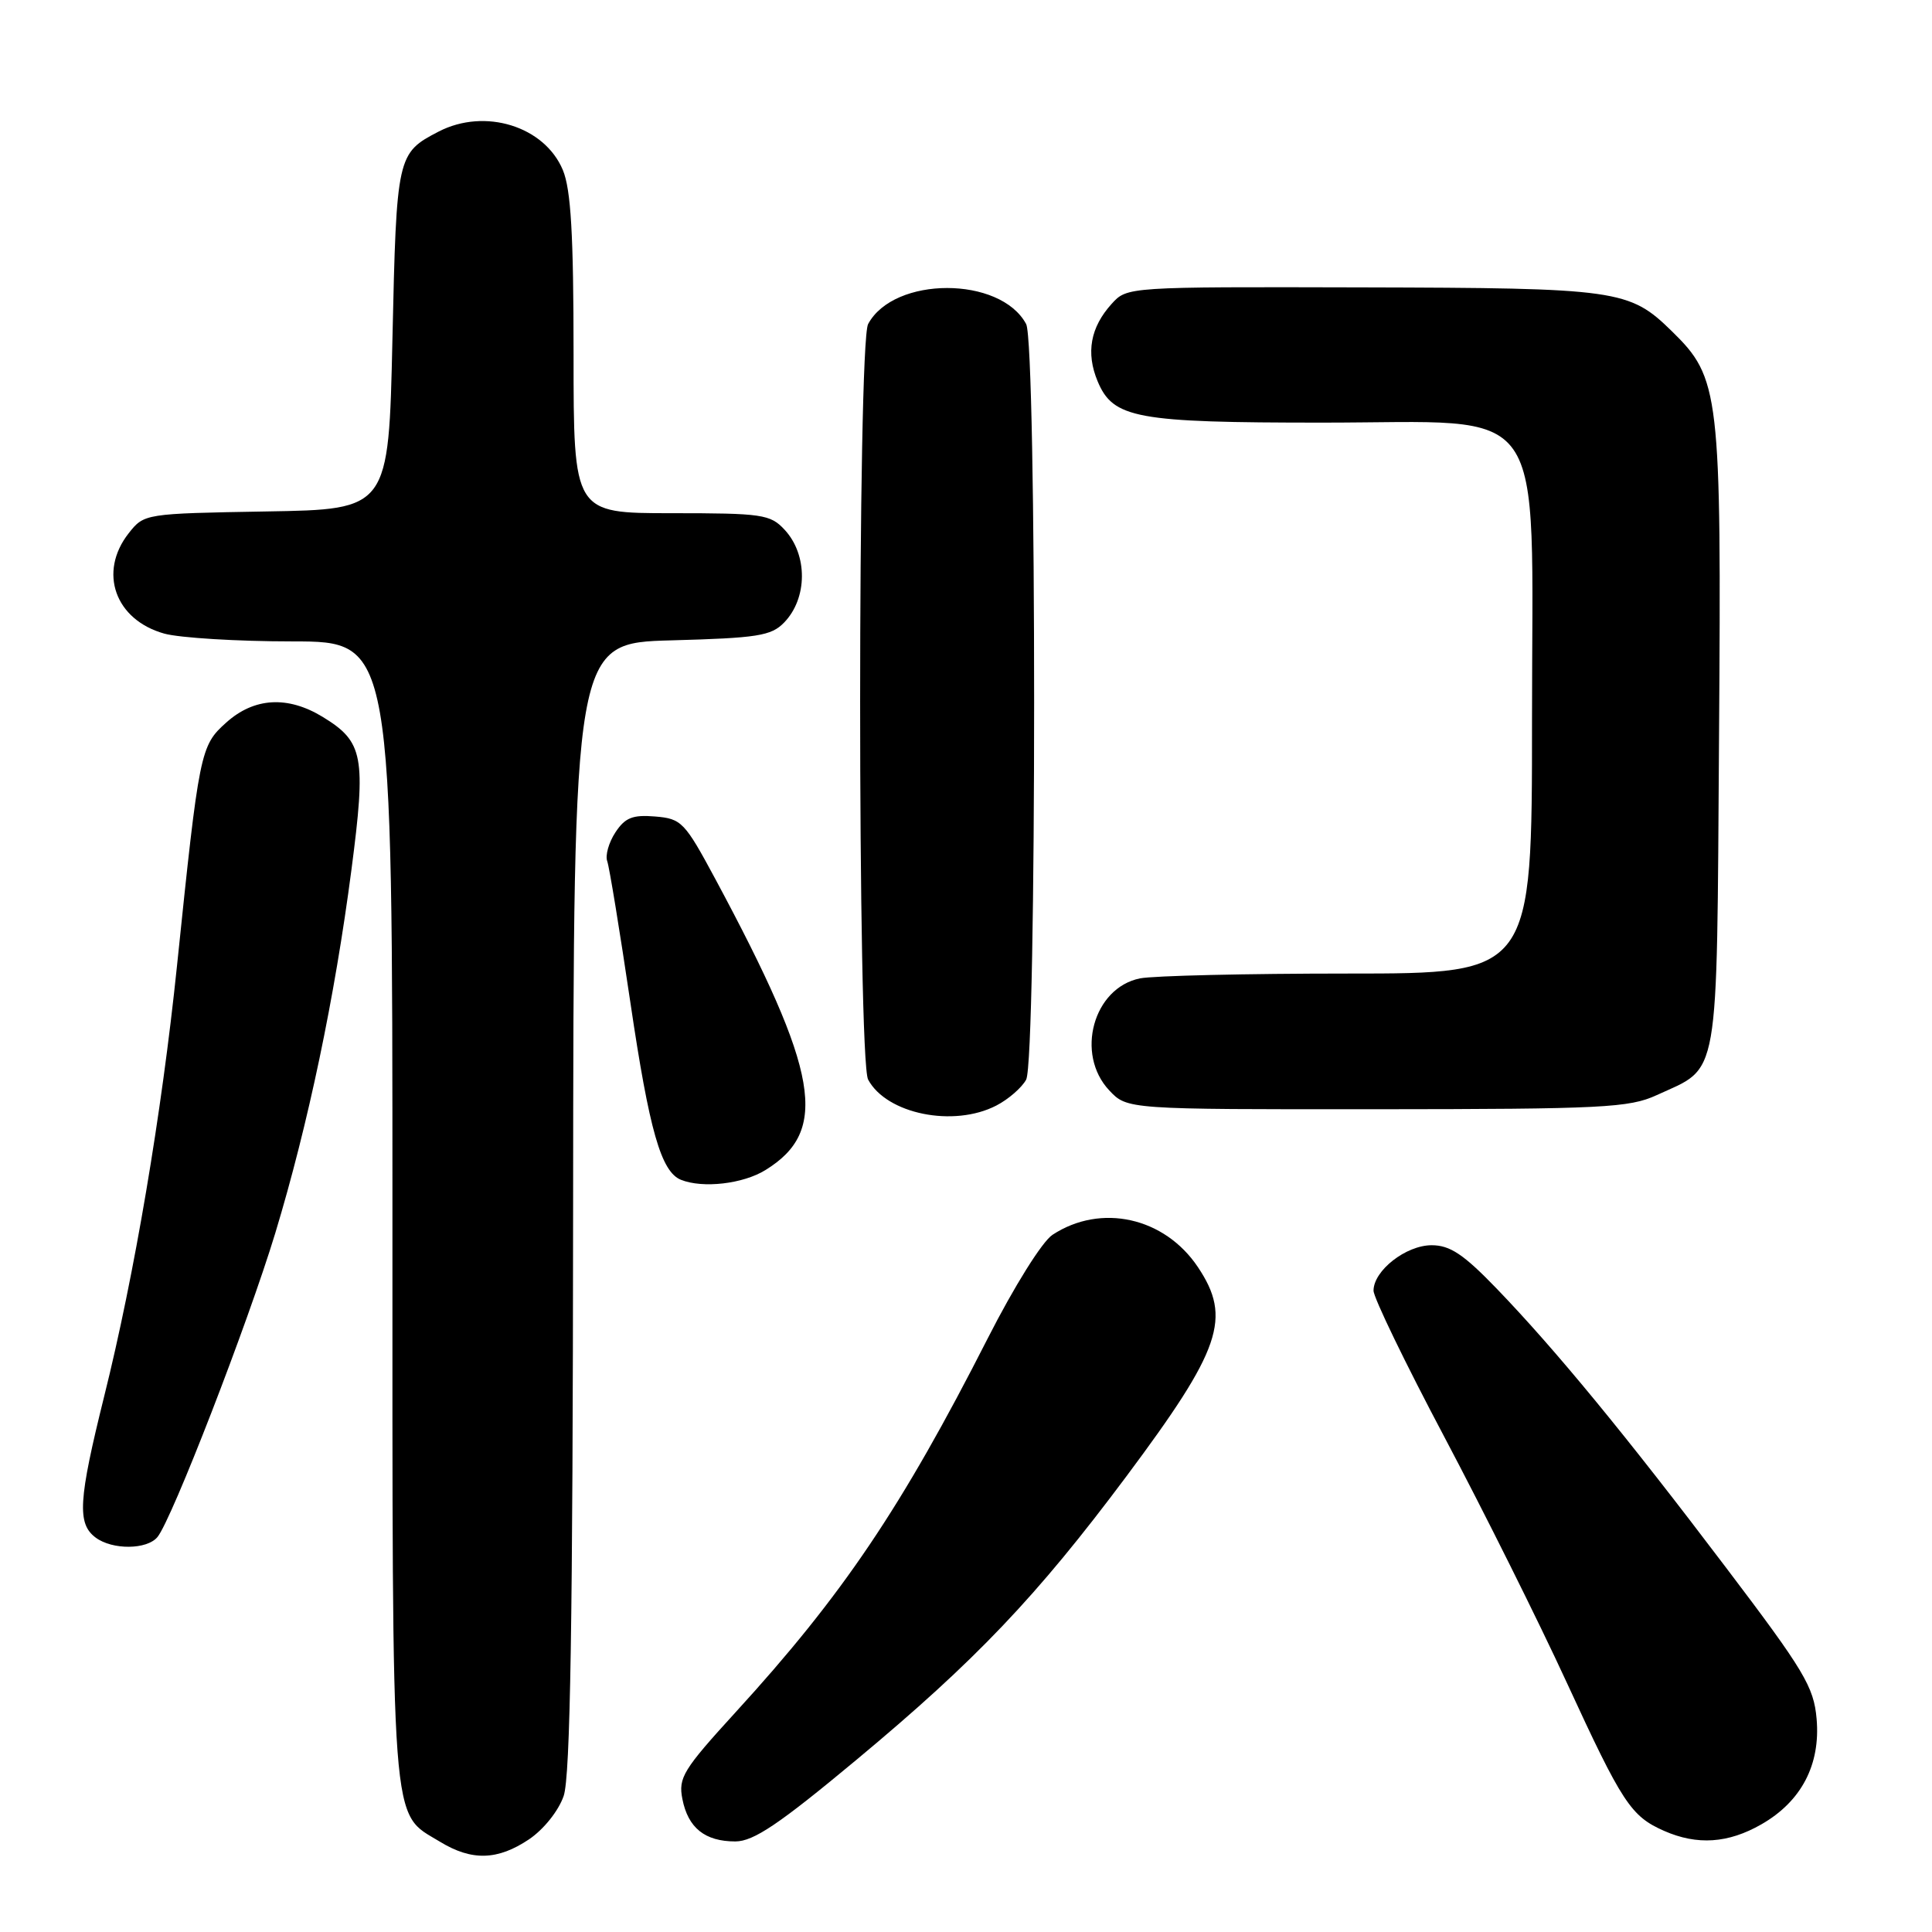 <?xml version="1.0" encoding="UTF-8" standalone="no"?>
<!DOCTYPE svg PUBLIC "-//W3C//DTD SVG 1.1//EN" "http://www.w3.org/Graphics/SVG/1.1/DTD/svg11.dtd" >
<svg xmlns="http://www.w3.org/2000/svg" xmlns:xlink="http://www.w3.org/1999/xlink" version="1.1" viewBox="0 0 256 256">
 <g >
 <path fill="currentColor"
d=" M 70.10 243.72 C 72.04 242.41 74.01 239.95 74.69 237.97 C 75.57 235.41 75.90 214.96 75.94 159.85 C 76.00 85.20 76.00 85.20 88.97 84.85 C 100.36 84.54 102.18 84.26 103.89 82.50 C 107.02 79.29 107.05 73.50 103.96 70.19 C 102.07 68.15 101.01 68.00 88.96 68.00 C 76.00 68.00 76.00 68.00 76.00 46.97 C 76.00 31.05 75.65 25.11 74.58 22.53 C 72.15 16.72 64.25 14.27 58.13 17.43 C 52.61 20.29 52.54 20.60 52.00 44.90 C 51.50 67.50 51.50 67.50 35.30 67.77 C 19.18 68.05 19.10 68.06 17.05 70.66 C 13.00 75.82 15.24 82.14 21.78 83.96 C 23.83 84.52 31.46 84.99 38.75 84.99 C 52.00 85.00 52.00 85.00 52.00 160.55 C 52.00 243.93 51.70 240.02 58.30 244.04 C 62.51 246.61 65.94 246.51 70.10 243.72 Z  M 113.50 233.17 C 129.29 220.03 137.36 211.55 149.24 195.64 C 161.82 178.78 163.24 174.64 158.73 167.90 C 154.31 161.29 145.88 159.41 139.46 163.62 C 138.10 164.51 134.39 170.44 130.88 177.34 C 119.46 199.79 111.64 211.38 97.47 226.88 C 90.52 234.49 89.86 235.56 90.42 238.38 C 91.17 242.21 93.41 244.00 97.44 244.00 C 99.86 243.99 103.22 241.73 113.50 233.17 Z  M 233.40 241.73 C 238.69 238.70 241.24 233.83 240.71 227.76 C 240.34 223.51 239.07 221.39 228.74 207.76 C 215.36 190.08 206.13 178.86 198.32 170.75 C 193.93 166.20 192.14 165.00 189.70 165.00 C 186.30 165.00 182.00 168.36 182.00 171.02 C 182.00 171.94 186.24 180.70 191.43 190.49 C 196.61 200.28 203.88 214.86 207.58 222.90 C 214.97 238.94 216.09 240.65 220.50 242.60 C 224.89 244.53 228.99 244.26 233.40 241.73 Z  M 20.86 203.67 C 22.76 201.38 32.83 175.39 36.47 163.41 C 40.84 148.97 44.35 132.23 46.57 115.23 C 48.53 100.22 48.16 98.29 42.77 95.00 C 38.12 92.16 33.67 92.42 29.97 95.75 C 26.54 98.82 26.40 99.50 23.45 128.00 C 21.42 147.61 17.81 168.96 13.81 185.00 C 10.38 198.81 10.19 201.90 12.69 203.75 C 14.91 205.39 19.47 205.35 20.86 203.67 Z  M 101.44 155.03 C 109.88 149.82 108.56 142.13 94.80 116.50 C 90.72 108.91 90.31 108.48 86.81 108.19 C 83.82 107.94 82.82 108.35 81.54 110.30 C 80.67 111.63 80.18 113.34 80.46 114.11 C 80.74 114.87 82.12 123.33 83.54 132.91 C 86.04 149.82 87.60 155.27 90.23 156.33 C 93.12 157.49 98.47 156.88 101.44 155.03 Z  M 132.02 146.49 C 133.63 145.66 135.40 144.11 135.97 143.06 C 137.38 140.42 137.38 45.58 135.97 42.94 C 132.56 36.57 118.44 36.57 115.03 42.94 C 113.62 45.58 113.62 140.41 115.03 143.05 C 117.47 147.61 126.36 149.42 132.02 146.49 Z  M 219.50 145.12 C 227.95 141.24 227.46 144.00 227.78 97.75 C 228.10 51.91 227.89 50.10 221.51 43.87 C 215.89 38.37 214.38 38.16 180.42 38.08 C 149.42 38.00 149.34 38.01 147.31 40.25 C 144.48 43.37 143.87 46.75 145.44 50.52 C 147.50 55.44 150.52 56.00 175.23 56.00 C 205.62 56.00 203.00 52.28 203.00 95.42 C 203.00 129.00 203.00 129.00 178.62 129.00 C 165.22 129.00 152.81 129.29 151.06 129.64 C 144.87 130.88 142.45 139.66 146.98 144.48 C 149.35 147.00 149.35 147.00 182.42 146.98 C 212.37 146.96 215.88 146.78 219.50 145.12 Z "/>
</g>
</svg>